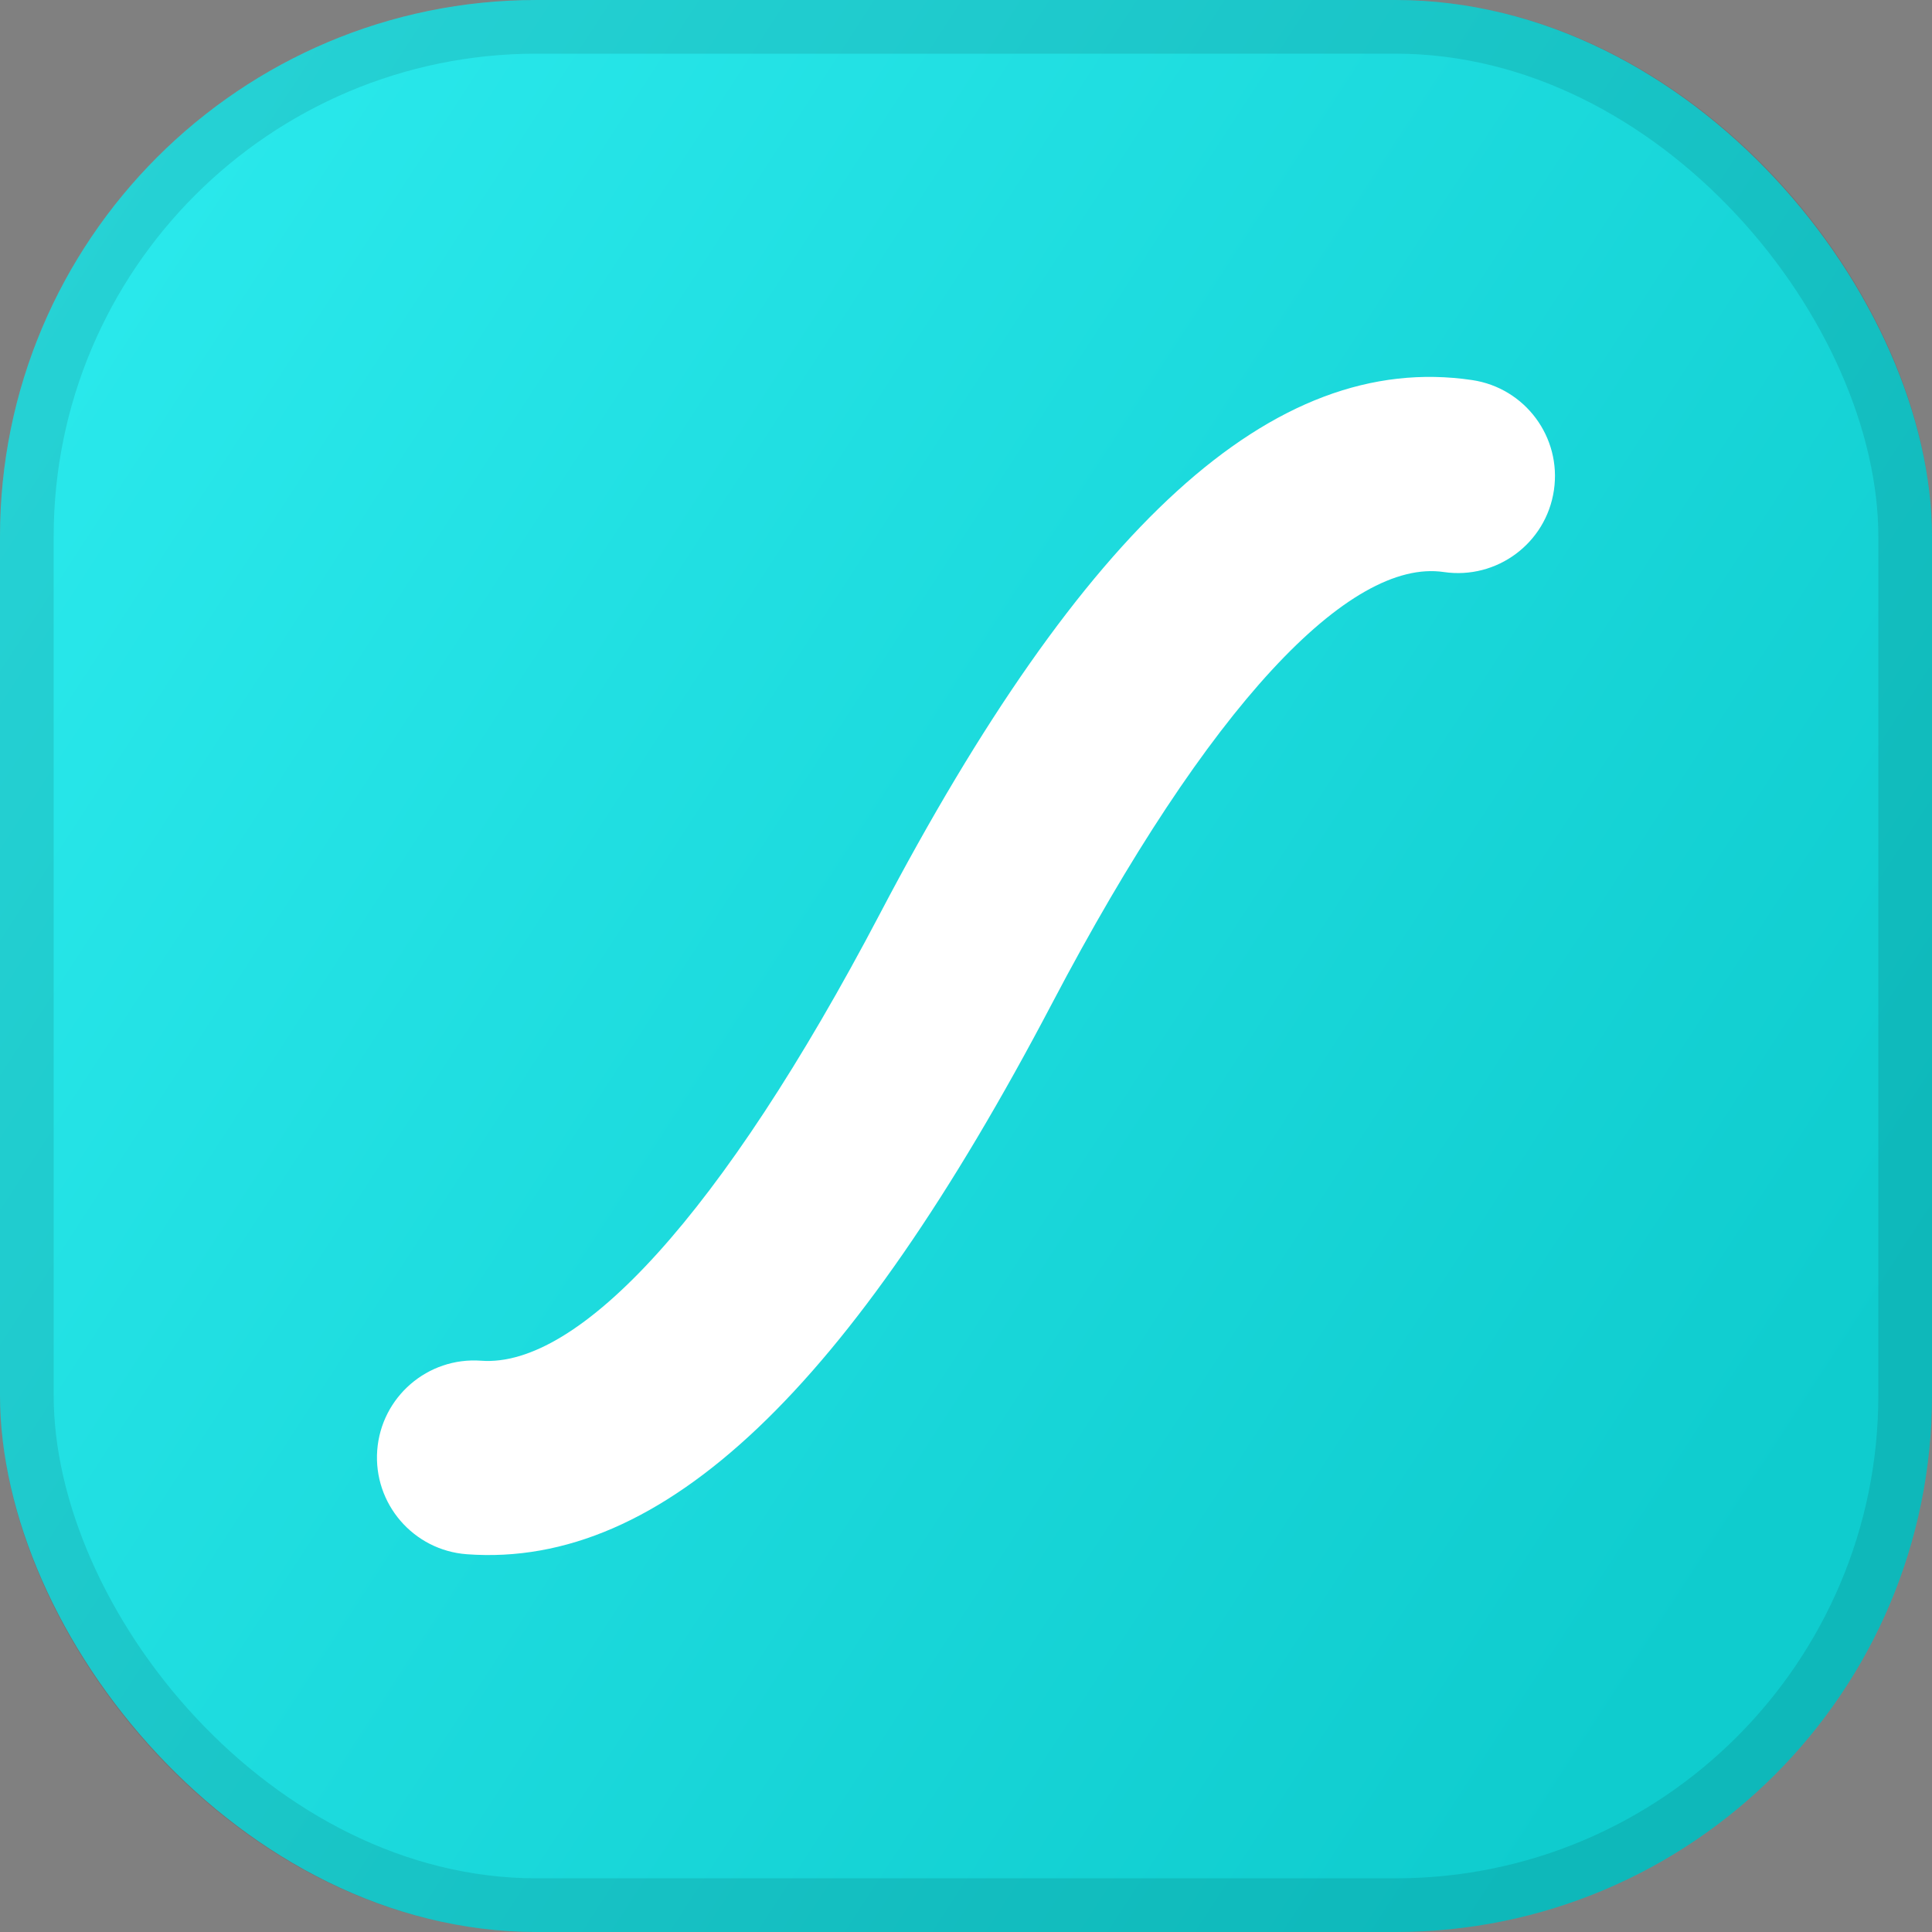 <svg width="36" height="36" viewBox="0 0 36 36" fill="none" xmlns="http://www.w3.org/2000/svg">
<rect x="0" y="0" width="36" height="36" fill="#808080" stroke="none"/>
<g id="lottie">
<g clip-path="url(#clip0_261_708)">
<path id="Base" d="M36 0H0V36H36V0Z" fill="url(#paint0_linear_261_708)"/>
<path id="Path" fill-rule="evenodd" clip-rule="evenodd" d="M28.955 9.135C29.101 8.147 28.419 7.229 27.431 7.082C23.702 6.531 20.168 9.844 16.399 17.021C13.44 22.657 10.778 25.49 8.965 25.355C7.97 25.282 7.103 26.03 7.029 27.025C6.956 28.02 7.703 28.888 8.699 28.961C12.369 29.232 15.855 25.834 19.601 18.702C22.534 13.116 25.154 10.4 26.903 10.659C27.89 10.804 28.809 10.123 28.955 9.135Z" fill="white"/>
</g>
<rect x="0.5" y="0.5" width="35" height="35" rx="9.5" stroke="black" stroke-opacity="0.1"/>
</g>
<defs>
<linearGradient id="paint0_linear_261_708" x1="-11.188" y1="20.923" x2="23.239" y2="43.3" gradientUnits="userSpaceOnUse">
<stop stop-color="#2BEAED"/>
<stop offset="1" stop-color="#0FCCCE"/>
</linearGradient>
<clipPath id="clip0_261_708">
<rect width="36" height="36" rx="10" fill="white"/>
</clipPath>
</defs>
</svg>
